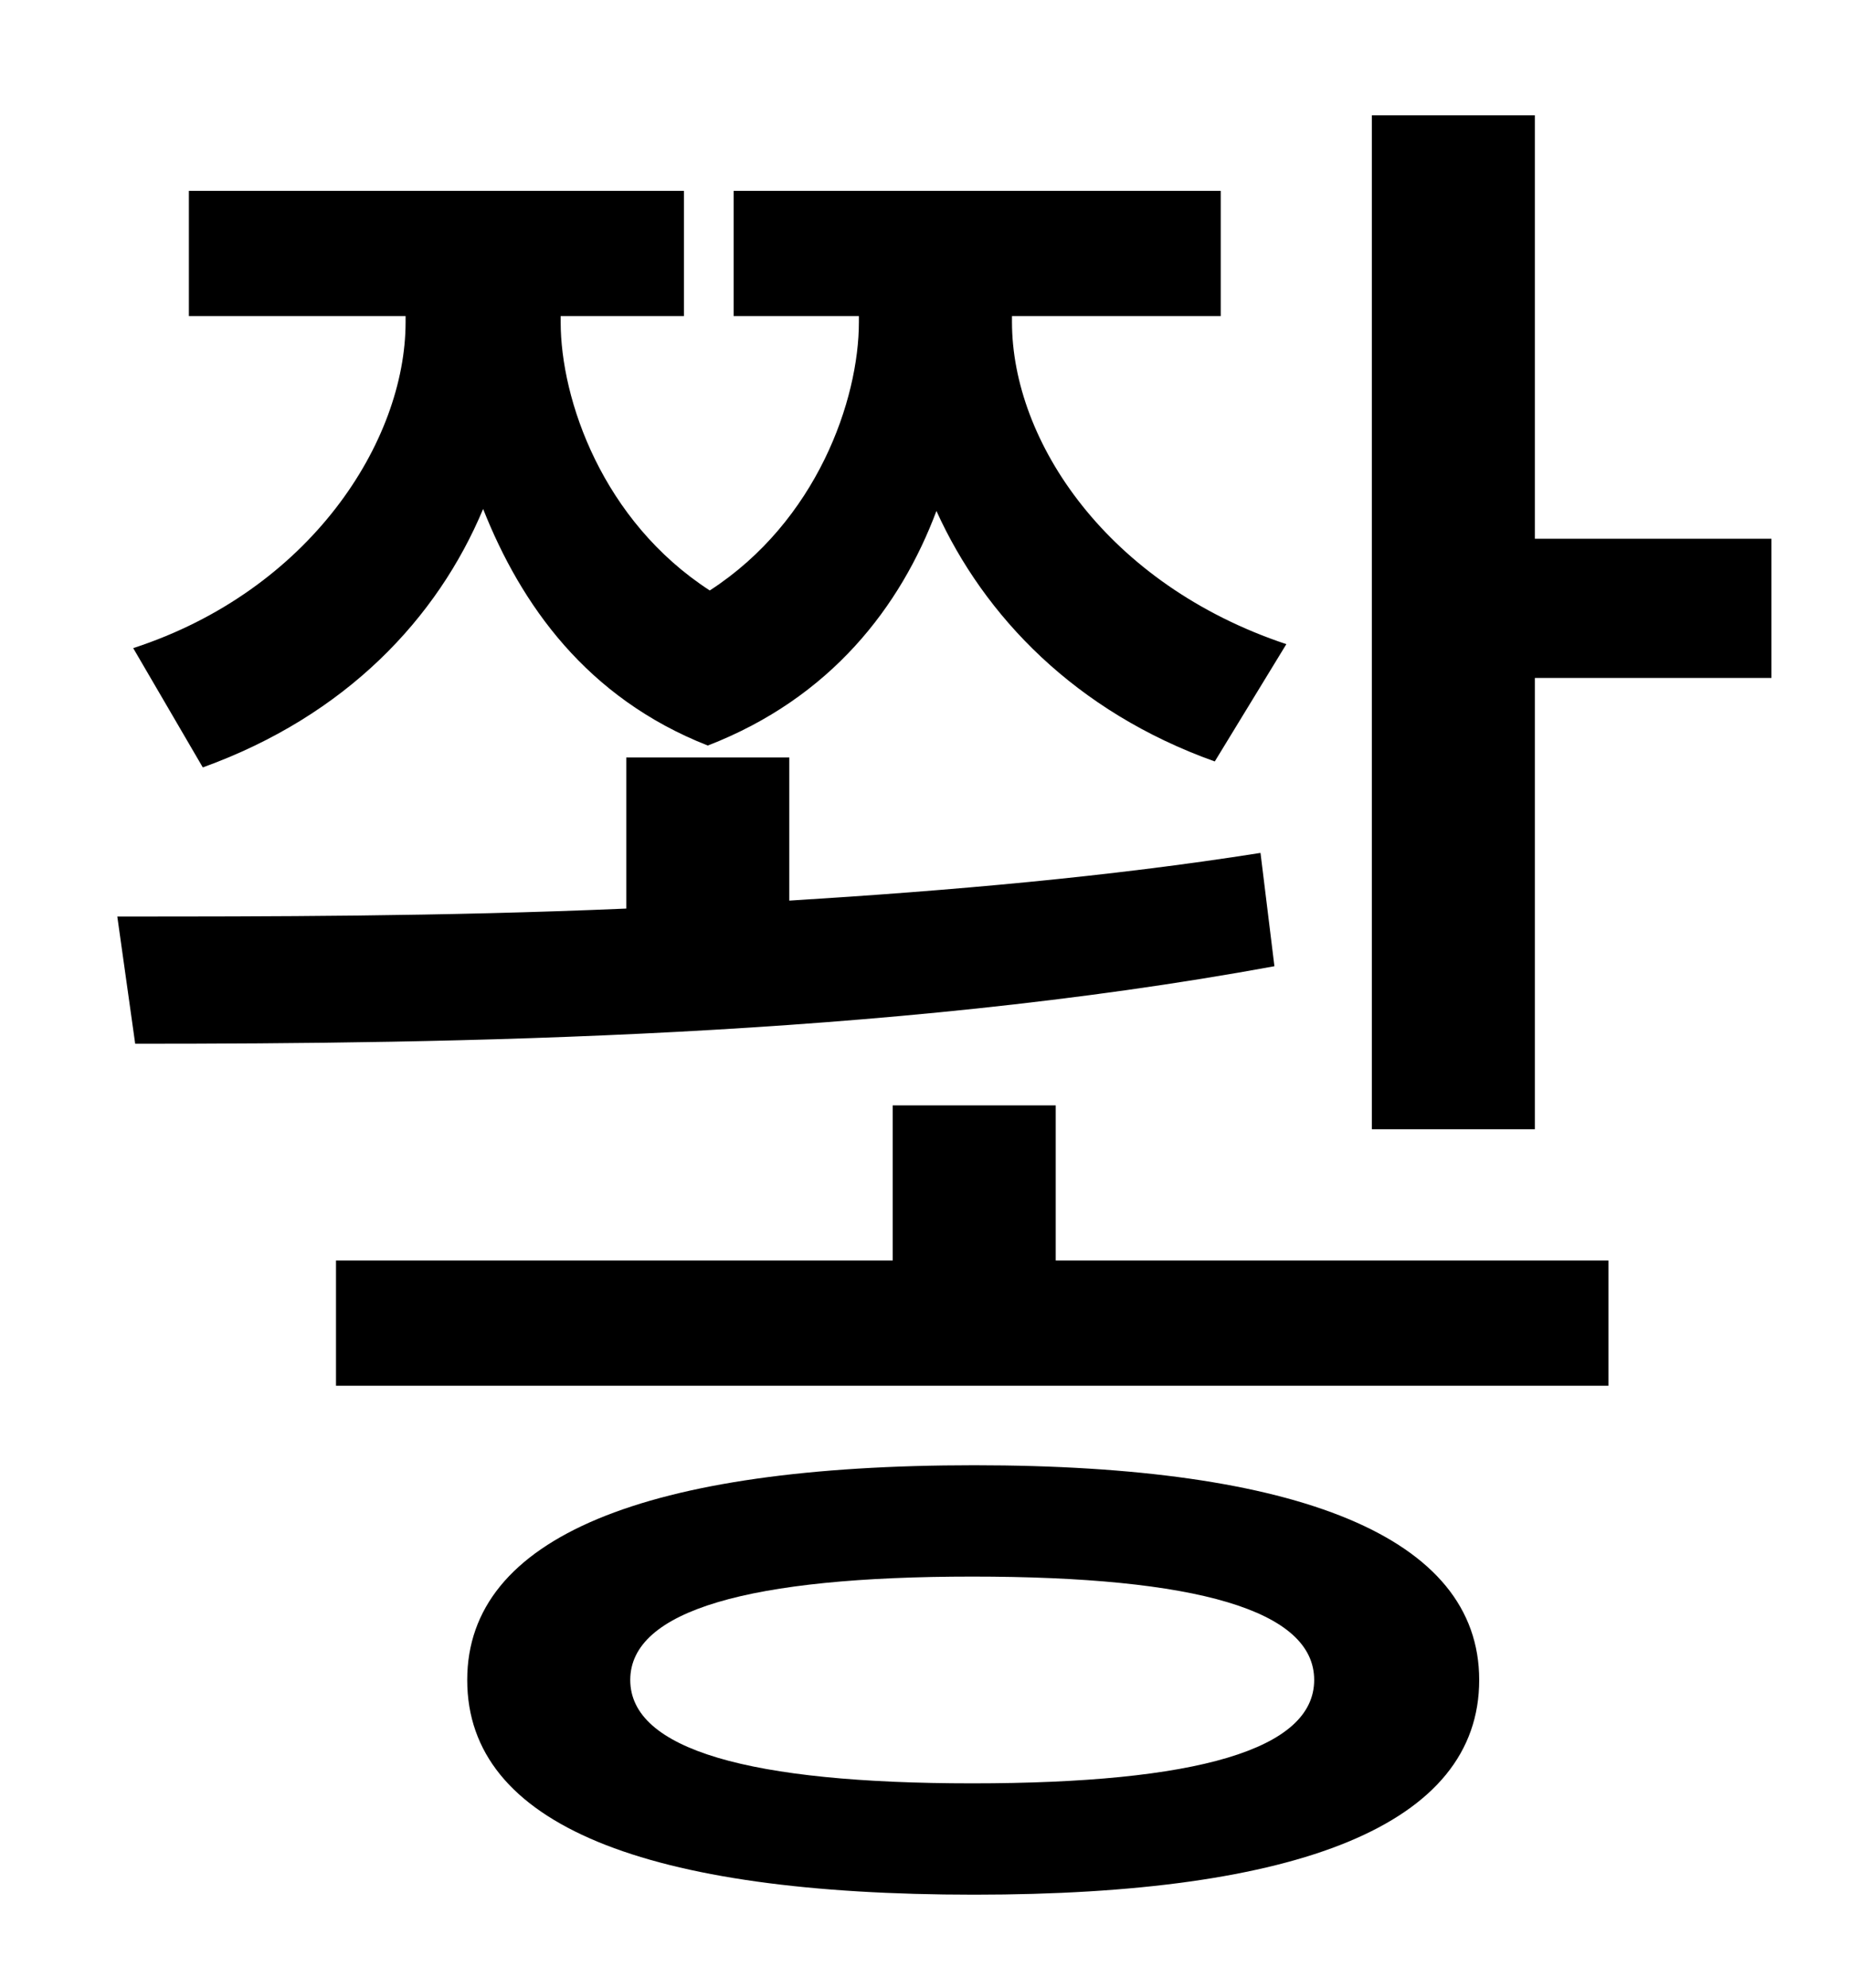 <?xml version="1.0" standalone="no"?>
<!DOCTYPE svg PUBLIC "-//W3C//DTD SVG 1.1//EN" "http://www.w3.org/Graphics/SVG/1.1/DTD/svg11.dtd" >
<svg xmlns="http://www.w3.org/2000/svg" xmlns:xlink="http://www.w3.org/1999/xlink" version="1.1" viewBox="-10 0 930 1000">
   <path fill="currentColor"
d="M92 386l-35 -60c89 -29 137 -104 137 -164v-3h-109v-63h249v63h-62v3c0 39 21 100 75 135c54 -35 75 -96 75 -135v-3h-63v-63h245v63h-105v3c0 60 48 132 138 162l-36 59c-70 -25 -116 -73 -140 -126c-18 48 -53 94 -115 118c-61 -24 -94 -71 -113 -119
c-23 55 -69 104 -141 130zM624 429l7 57c-196 36 -414 39 -573 39l-9 -64c75 0 163 0 256 -4v-76h82v72c81 -5 161 -12 237 -24zM479 897c113 0 172 -17 172 -52s-59 -52 -172 -52c-112 0 -172 17 -172 52s60 52 172 52zM480 737c163 0 254 36 254 108
c0 73 -91 108 -254 108c-165 0 -255 -35 -255 -108c0 -72 90 -108 255 -108zM521 556v78h278v63h-640v-63h280v-78h82zM762 271h119v70h-119v227h-82v-510h82v213z" />
</svg>
